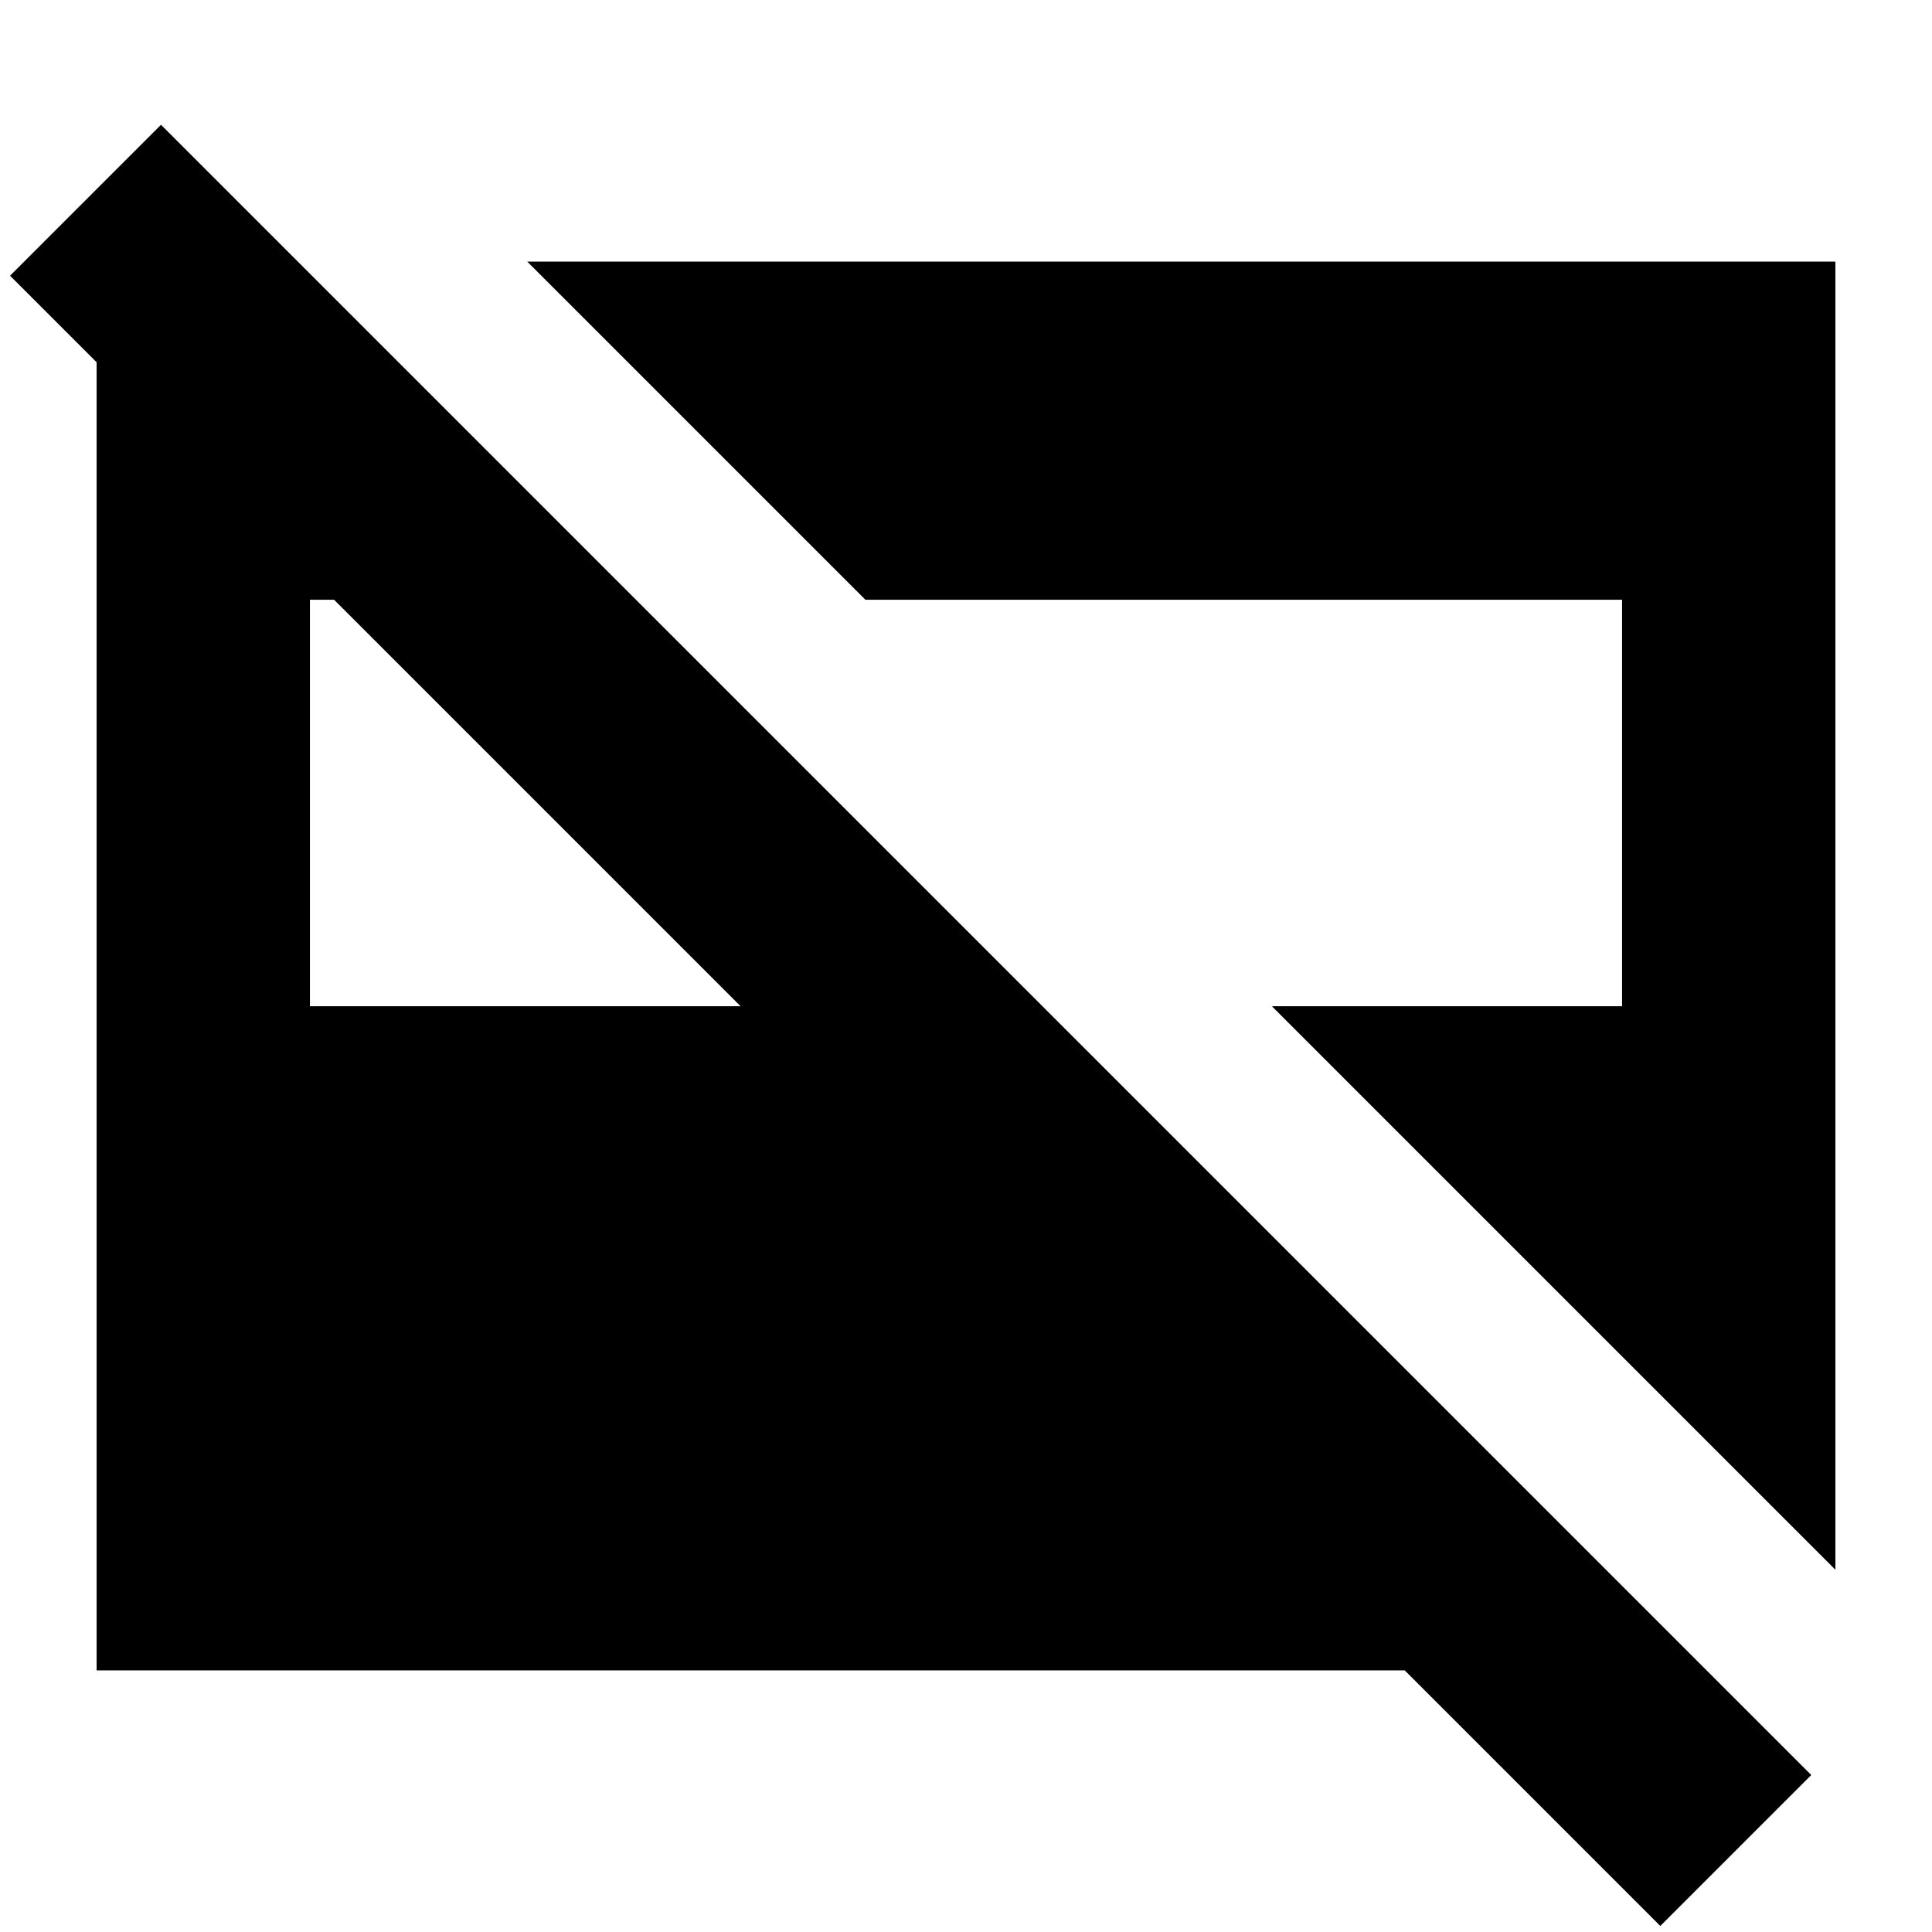 <svg xmlns="http://www.w3.org/2000/svg" height="24" viewBox="0 -960 960 960" width="24"><path d="M912-180 632-460h174v-202H430L262-830h650v650ZM154-460h214L166-662h-12v202ZM825-3 698-130H48v-700h100l106 106H104L5-823l75-75L900-78 825-3Z"/></svg>